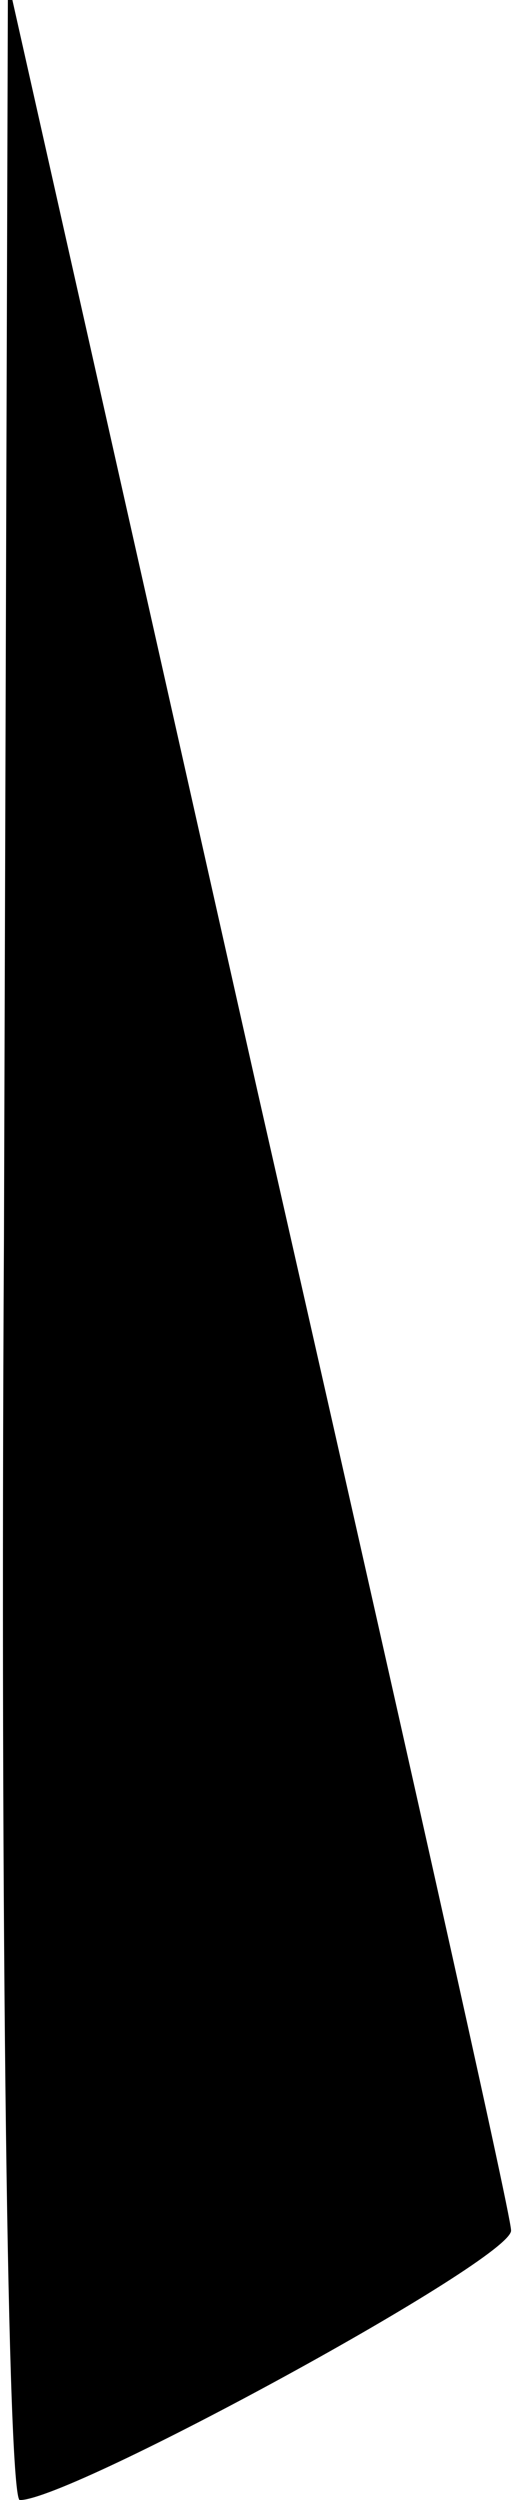 <?xml version="1.0" standalone="no"?>
<!DOCTYPE svg PUBLIC "-//W3C//DTD SVG 20010904//EN"
 "http://www.w3.org/TR/2001/REC-SVG-20010904/DTD/svg10.dtd">
<svg version="1.0" xmlns="http://www.w3.org/2000/svg"
 width="13pt" height="63pt" viewBox="0 0 13 63"
 preserveAspectRatio="xMidYMid meet">
<g transform="translate(0,63) scale(0.1,-0.1)"
fill="#000000" stroke="none">
<path fill="#000000" stroke="none" d="M1 318 c-1 -175 1 -318 4 -318 13 0
125 61 124 68 0 4 -29 133 -64 287 l-63 280 -1 -317z"/>
</g>
</svg>
